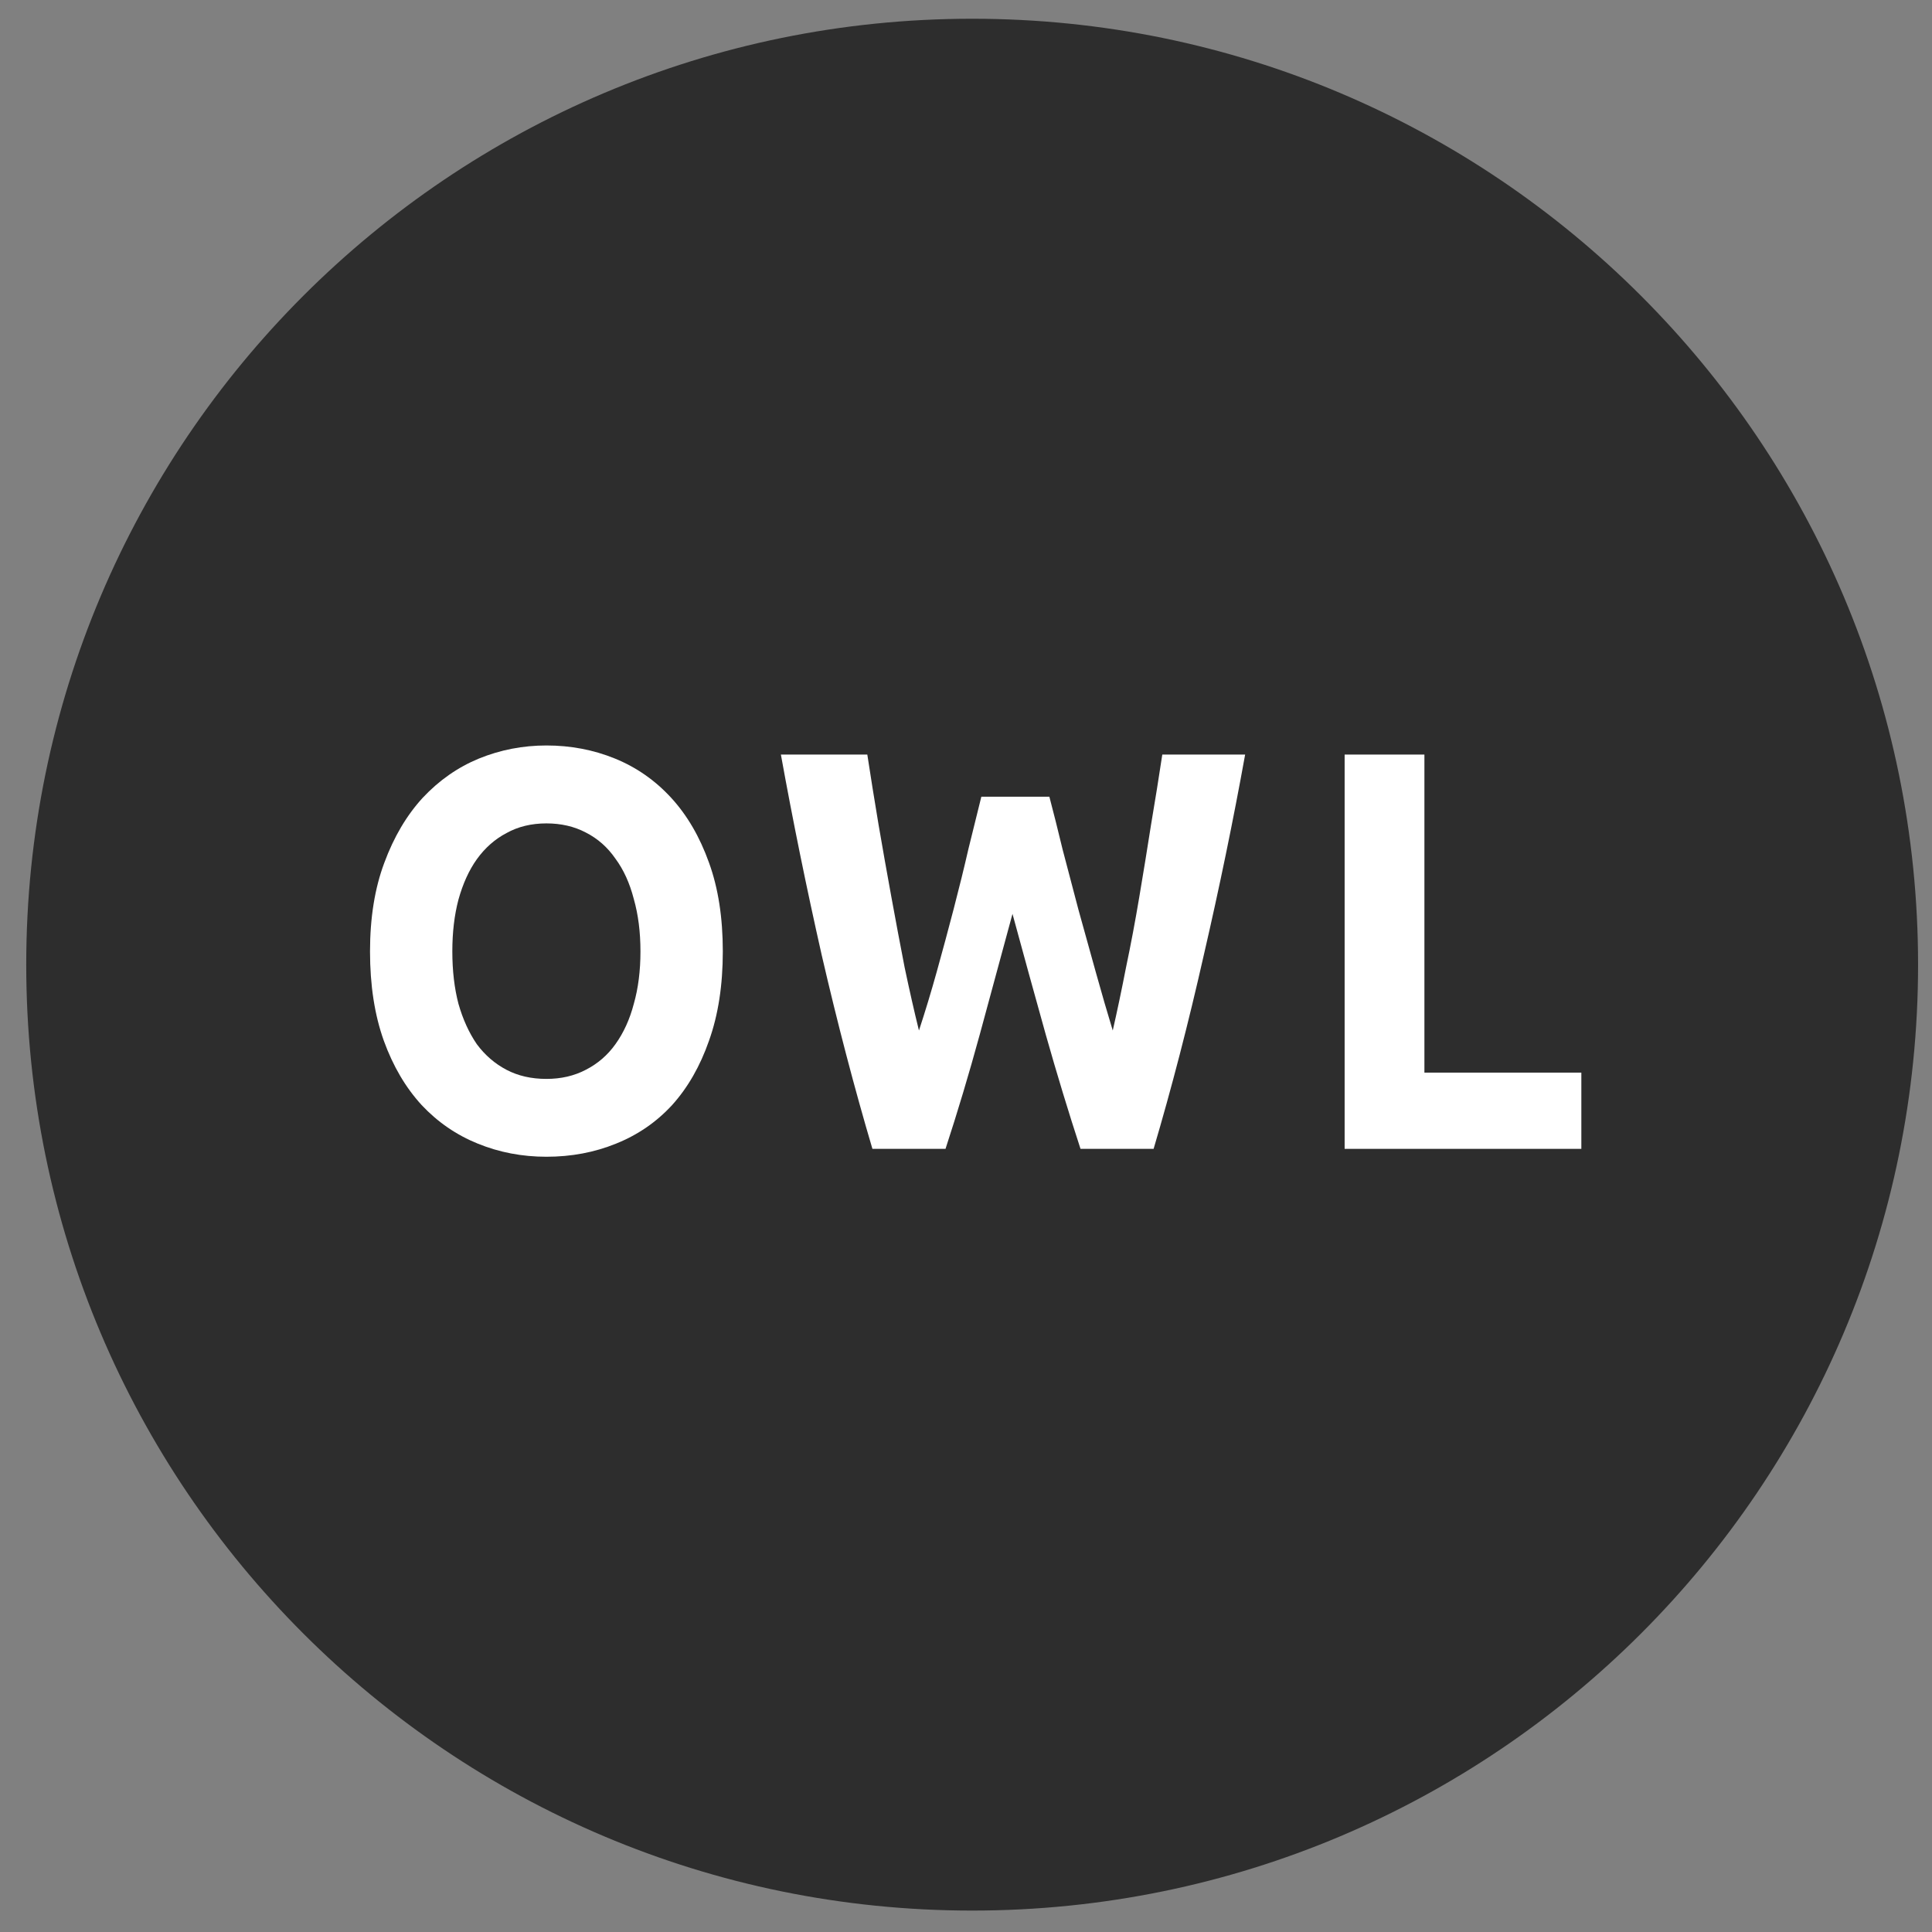 <?xml version="1.0" encoding="UTF-8" standalone="no"?>
<!-- Created with Inkscape (http://www.inkscape.org/) -->

<svg
   xmlns:dc="http://purl.org/dc/elements/1.1/"
   xmlns:cc="http://creativecommons.org/ns#"
   xmlns:rdf="http://www.w3.org/1999/02/22-rdf-syntax-ns#"
   xmlns:svg="http://www.w3.org/2000/svg"
   xmlns="http://www.w3.org/2000/svg"
   xmlns:sodipodi="http://sodipodi.sourceforge.net/DTD/sodipodi-0.dtd"
   xmlns:inkscape="http://www.inkscape.org/namespaces/inkscape"
   width="48px"
   height="48px"
   id="svg3765"
   version="1.1"
   inkscape:version="0.48.3.1 r9886"
   sodipodi:docname="owl.svg"
   inkscape:export-filename="/home/k00ni/Documents/semicon/owl.png"
   inkscape:export-xdpi="90"
   inkscape:export-ydpi="90">
  <rect width="100%" height="100%" fill="#808080" stroke="none"/>
  <defs
     id="defs3767" />
  <sodipodi:namedview
     id="base"
     pagecolor="#ffffff"
     bordercolor="#666666"
     borderopacity="1.0"
     inkscape:pageopacity="0.0"
     inkscape:pageshadow="2"
     inkscape:zoom="9.8994949"
     inkscape:cx="22.975565"
     inkscape:cy="23.622893"
     inkscape:current-layer="layer1-9"
     showgrid="true"
     inkscape:grid-bbox="true"
     inkscape:document-units="px"
     inkscape:window-width="1366"
     inkscape:window-height="744"
     inkscape:window-x="0"
     inkscape:window-y="24"
     inkscape:window-maximized="1" />
  <g
     id="layer1"
     inkscape:label="Layer 1"
     inkscape:groupmode="layer">
    <g
       inkscape:label="Layer 1"
       id="layer1-4"
       transform="translate(0.202,-1.9622142e-8)">
      <g
         transform="translate(-0.371,-0.091)"
         id="layer1-9"
         inkscape:label="Layer 1">
        <path
           sodipodi:type="arc"
           style="fill:#2d2d2d;fill-opacity:1;stroke:none"
           id="path3773-80"
           sodipodi:cx="29.285715"
           sodipodi:cy="24.428572"
           sodipodi:rx="23.714285"
           sodipodi:ry="23.714285"
           d="M 53,24.429 C 53,37.526 42.383,48.143 29.286,48.143 16.189,48.143 5.571,37.526 5.571,24.429 5.571,11.332 16.189,0.714 29.286,0.714 42.383,0.714 53,11.332 53,24.429 z"
           transform="matrix(0.991,0,0,0.991,-4.7,-0.151)" />
        <path
           inkscape:connector-curvature="0"
           id="path2988"
           style="font-size:15.667px;font-style:normal;font-variant:normal;font-weight:bold;font-stretch:normal;line-height:125%;letter-spacing:0px;word-spacing:0px;fill:#ffffff;fill-opacity:1;stroke:none;font-family:Ubuntu;-inkscape-font-specification:Ubuntu Bold"
           d="m 11.407,23.729 c -1e-6,0.481 0.051,0.914 0.152,1.301 0.11,0.386 0.263,0.721 0.457,1.004 0.203,0.273 0.449,0.485 0.737,0.636 0.288,0.151 0.618,0.226 0.991,0.226 0.364,2e-6 0.69,-0.075 0.978,-0.226 0.296,-0.151 0.542,-0.363 0.737,-0.636 0.203,-0.283 0.356,-0.617 0.457,-1.004 0.11,-0.386 0.165,-0.82 0.165,-1.301 -9e-6,-0.481 -0.055,-0.914 -0.165,-1.301 -0.102,-0.396 -0.254,-0.73 -0.457,-1.004 -0.195,-0.283 -0.44,-0.499 -0.737,-0.65 -0.288,-0.151 -0.614,-0.226 -0.978,-0.226 -0.373,7e-6 -0.703,0.08 -0.991,0.24 -0.288,0.151 -0.534,0.368 -0.737,0.65 -0.195,0.273 -0.347,0.608 -0.457,1.004 -0.102,0.386 -0.152,0.815 -0.152,1.286 m 6.72,0 c -10e-6,0.839 -0.114,1.579 -0.343,2.219 -0.22,0.631 -0.525,1.164 -0.915,1.597 -0.39,0.424 -0.855,0.744 -1.397,0.961 -0.534,0.217 -1.109,0.325 -1.728,0.325 -0.601,-1e-6 -1.169,-0.108 -1.702,-0.325 C 11.509,28.29 11.043,27.97 10.645,27.546 10.247,27.112 9.934,26.58 9.705,25.948 9.476,25.308 9.362,24.568 9.362,23.729 c -7e-7,-0.839 0.119,-1.574 0.356,-2.205 0.237,-0.641 0.555,-1.178 0.953,-1.612 0.406,-0.433 0.872,-0.759 1.397,-0.975 0.533,-0.217 1.092,-0.325 1.677,-0.325 0.601,9e-6 1.169,0.108 1.702,0.325 0.533,0.217 0.999,0.542 1.397,0.975 0.398,0.434 0.711,0.971 0.94,1.612 0.229,0.631 0.343,1.366 0.343,2.205" />
        <path
           inkscape:connector-curvature="0"
           id="path2990"
           style="font-size:15.667px;font-style:normal;font-variant:normal;font-weight:bold;font-stretch:normal;line-height:125%;letter-spacing:0px;word-spacing:0px;fill:#ffffff;fill-opacity:1;stroke:none;font-family:Ubuntu;-inkscape-font-specification:Ubuntu Bold"
           d="m 26.24,19.884 c 0.102,0.386 0.212,0.825 0.33,1.315 0.127,0.481 0.258,0.98 0.394,1.498 0.144,0.518 0.288,1.037 0.432,1.555 0.144,0.518 0.284,0.999 0.419,1.442 0.11,-0.481 0.22,-1.004 0.33,-1.569 0.119,-0.565 0.229,-1.15 0.33,-1.753 0.102,-0.603 0.199,-1.202 0.292,-1.795 0.102,-0.603 0.195,-1.183 0.279,-1.739 l 2.058,0 c -0.296,1.64 -0.639,3.303 -1.029,4.99 -0.381,1.687 -0.796,3.289 -1.245,4.806 l -1.816,0 c -0.296,-0.905 -0.584,-1.852 -0.864,-2.841 -0.279,-0.999 -0.555,-1.998 -0.826,-2.997 -0.271,0.999 -0.542,1.998 -0.813,2.997 -0.271,0.99 -0.555,1.937 -0.851,2.841 l -1.816,0 c -0.449,-1.517 -0.868,-3.119 -1.258,-4.806 -0.381,-1.687 -0.72,-3.35 -1.016,-4.99 l 2.147,0 c 0.085,0.556 0.178,1.136 0.279,1.739 0.102,0.594 0.207,1.192 0.318,1.795 0.11,0.603 0.22,1.187 0.33,1.753 0.119,0.565 0.237,1.088 0.356,1.569 0.152,-0.462 0.301,-0.952 0.445,-1.47 0.144,-0.518 0.284,-1.037 0.419,-1.555 0.135,-0.518 0.258,-1.018 0.368,-1.498 0.119,-0.481 0.224,-0.909 0.318,-1.286 l 1.689,0" />
        <path
           inkscape:connector-curvature="0"
           id="path2992"
           style="font-size:15.667px;font-style:normal;font-variant:normal;font-weight:bold;font-stretch:normal;line-height:125%;letter-spacing:0px;word-spacing:0px;fill:#ffffff;fill-opacity:1;stroke:none;font-family:Ubuntu;-inkscape-font-specification:Ubuntu Bold"
           d="m 39.457,26.74 0,1.894 -5.881,0 0,-9.796 1.982,0 0,7.902 3.9,0" />
      </g>
    </g>
  </g>
</svg>
